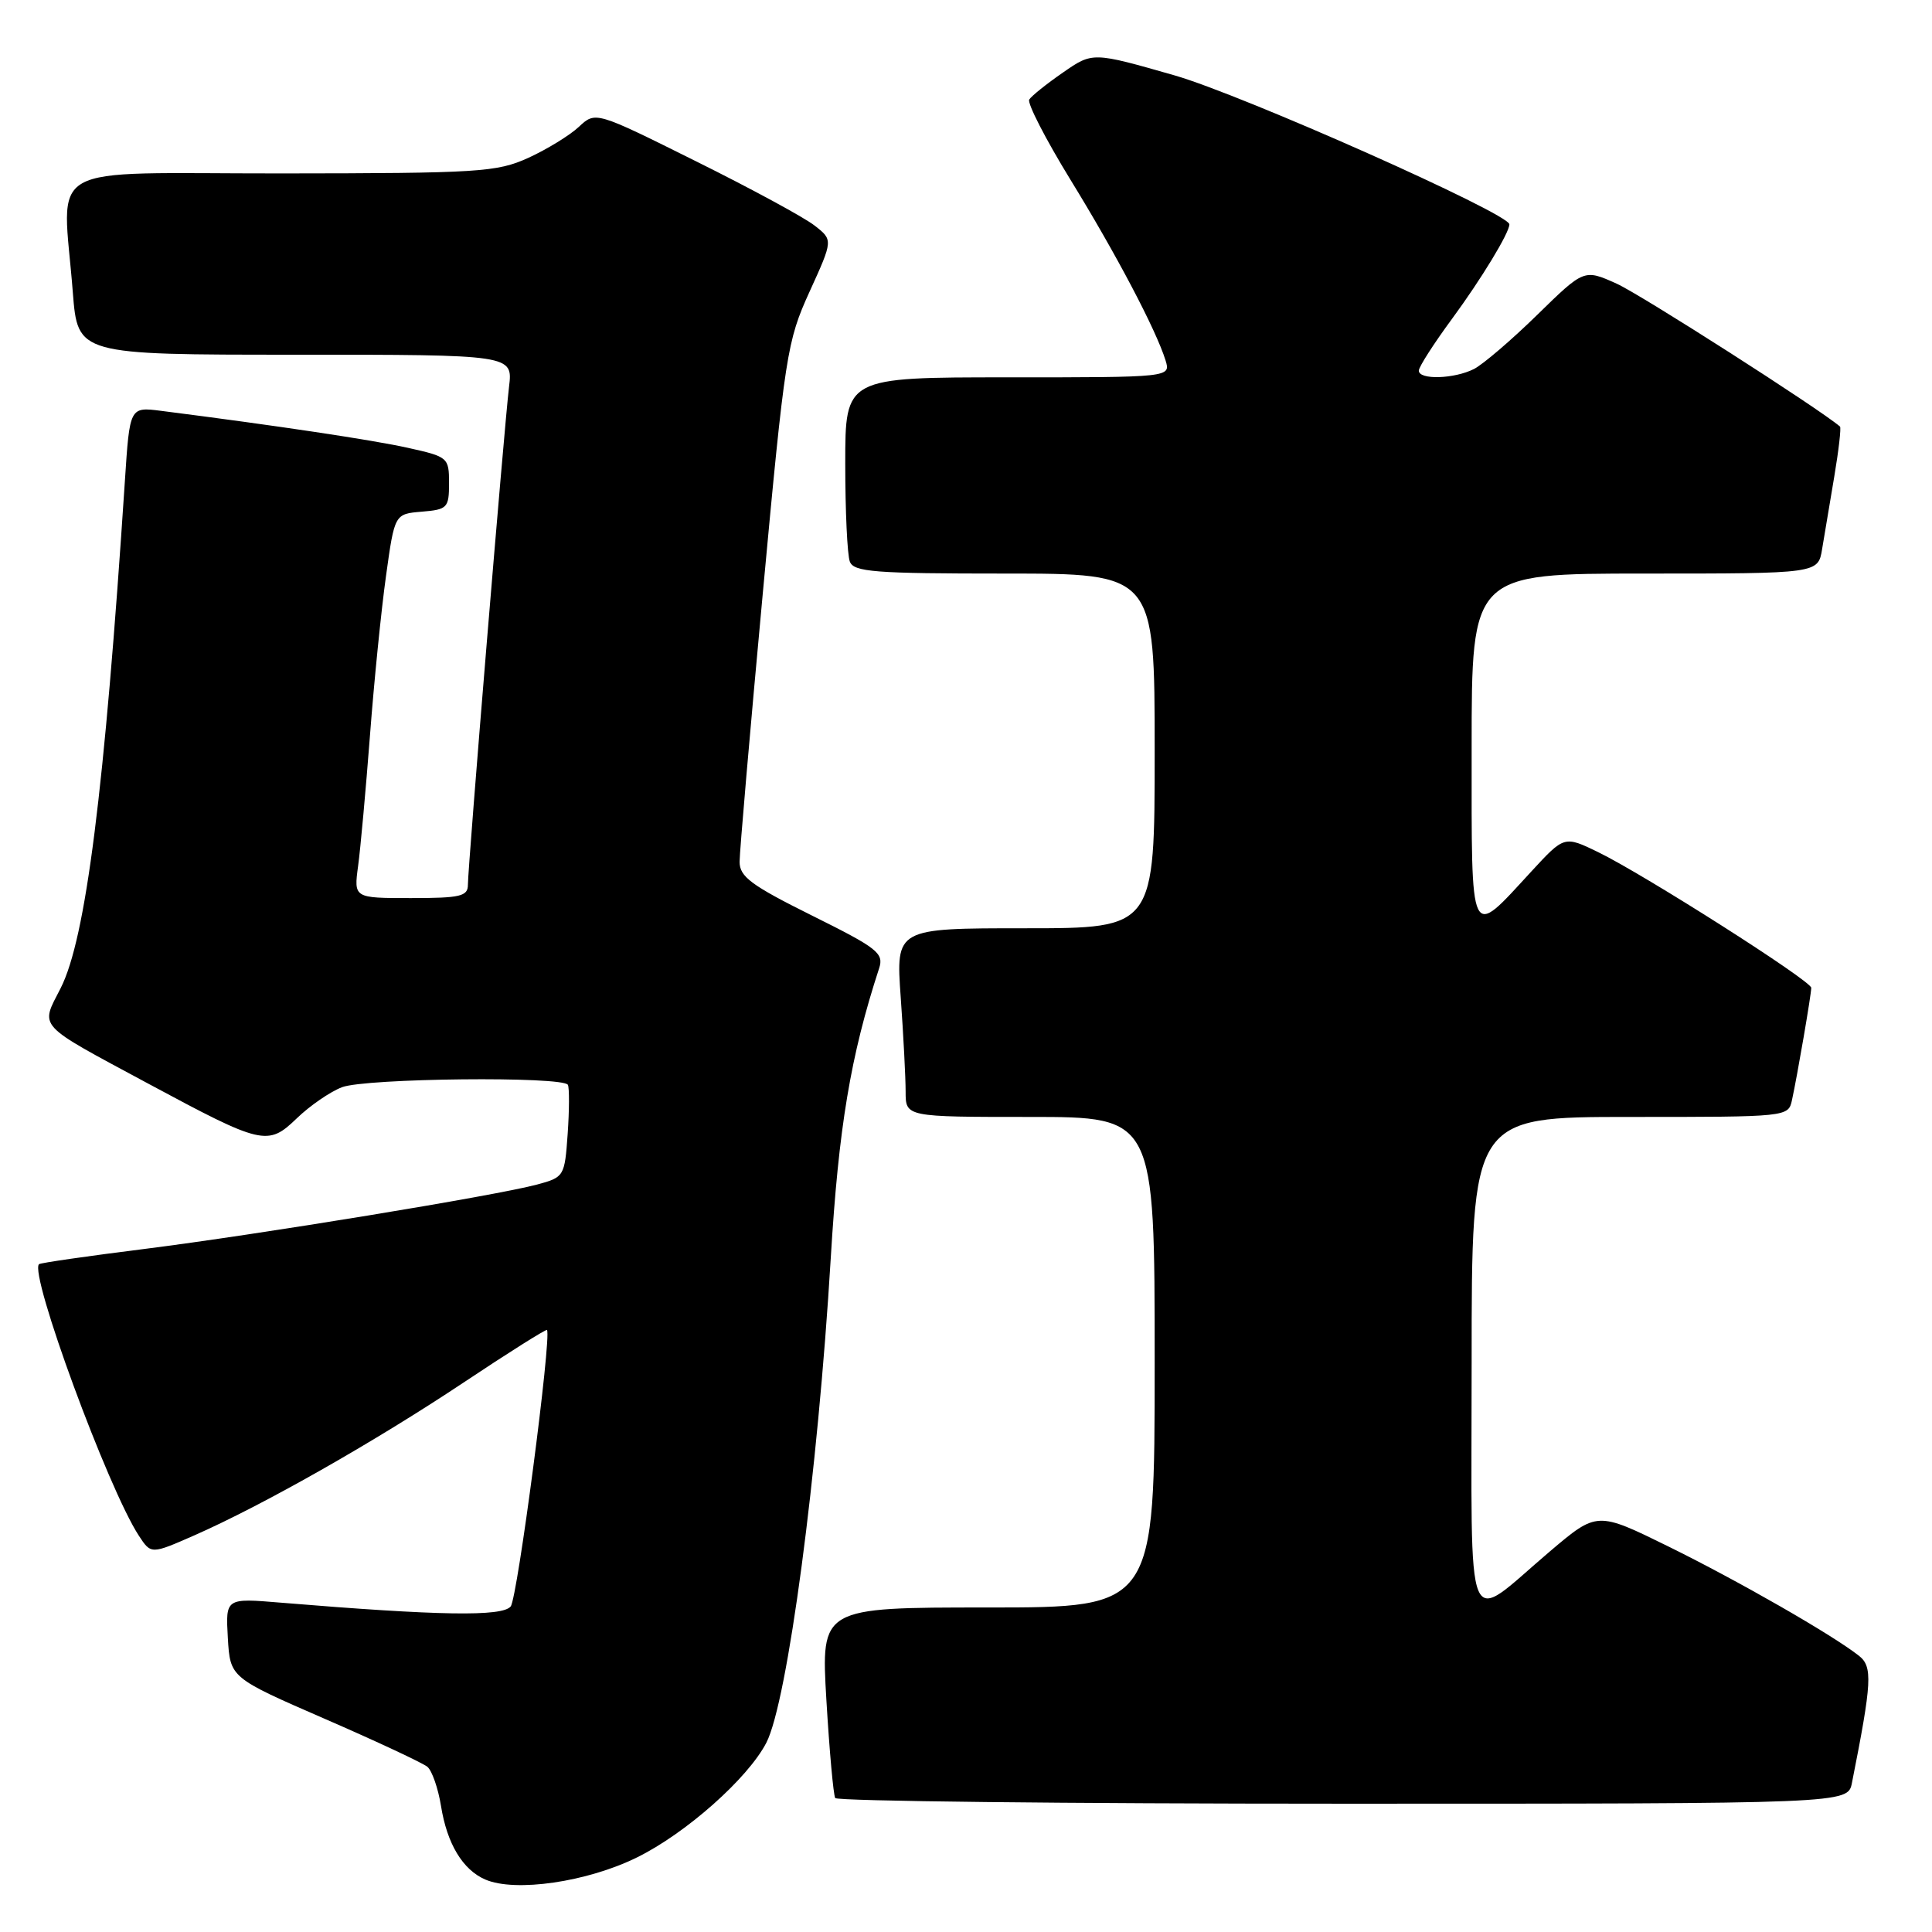 <?xml version="1.0" encoding="UTF-8" standalone="no"?>
<!DOCTYPE svg PUBLIC "-//W3C//DTD SVG 1.1//EN" "http://www.w3.org/Graphics/SVG/1.1/DTD/svg11.dtd" >
<svg xmlns="http://www.w3.org/2000/svg" xmlns:xlink="http://www.w3.org/1999/xlink" version="1.1" viewBox="0 0 256 256">
 <g >
 <path fill="currentColor"
d=" M 84.40 246.12 C 90.89 242.93 99.09 235.65 101.54 230.93 C 104.35 225.49 108.37 195.28 110.08 166.70 C 111.12 149.39 112.70 139.91 116.49 128.30 C 117.14 126.30 116.28 125.63 107.60 121.32 C 99.52 117.30 98.00 116.17 98.00 114.19 C 98.00 112.89 99.38 96.90 101.07 78.66 C 104.02 46.85 104.28 45.22 107.27 38.65 C 110.39 31.80 110.39 31.80 107.94 29.89 C 106.60 28.83 99.52 24.99 92.20 21.36 C 78.91 14.74 78.91 14.74 76.70 16.81 C 75.49 17.94 72.47 19.79 70.00 20.92 C 65.82 22.81 63.52 22.96 37.25 22.98 C 5.12 23.00 8.29 21.19 9.65 38.75 C 10.30 47.00 10.30 47.00 39.13 47.00 C 67.96 47.00 67.96 47.00 67.45 51.25 C 66.81 56.59 62.00 114.82 62.00 117.23 C 62.00 118.77 61.01 119.00 54.44 119.00 C 46.88 119.00 46.88 119.00 47.45 114.75 C 47.77 112.41 48.47 104.65 49.02 97.50 C 49.56 90.35 50.52 80.81 51.15 76.30 C 52.29 68.10 52.29 68.10 55.89 67.80 C 59.29 67.52 59.50 67.29 59.50 64.02 C 59.50 60.63 59.37 60.52 54.05 59.34 C 49.38 58.30 36.73 56.40 21.35 54.44 C 17.19 53.91 17.19 53.91 16.55 63.70 C 13.85 104.80 11.37 124.40 8.03 130.95 C 5.33 136.24 4.67 135.53 19.61 143.57 C 34.77 151.72 35.48 151.89 39.32 148.19 C 41.07 146.50 43.77 144.65 45.32 144.06 C 48.49 142.86 74.68 142.59 75.25 143.75 C 75.45 144.16 75.44 147.08 75.22 150.24 C 74.82 155.88 74.76 155.99 71.16 156.96 C 65.62 158.44 34.25 163.59 19.00 165.51 C 11.57 166.44 5.35 167.34 5.17 167.51 C 3.84 168.77 14.31 197.24 18.40 203.49 C 20.02 205.96 20.02 205.96 25.76 203.44 C 34.88 199.42 49.53 191.11 61.37 183.23 C 67.37 179.23 72.37 176.08 72.48 176.23 C 73.11 177.15 68.57 211.75 67.67 212.86 C 66.56 214.23 58.25 214.10 37.19 212.36 C 29.89 211.75 29.89 211.75 30.19 217.03 C 30.50 222.30 30.50 222.30 43.00 227.74 C 49.88 230.73 56.01 233.60 56.63 234.11 C 57.24 234.62 58.05 236.94 58.43 239.27 C 59.23 244.31 61.31 247.76 64.31 249.05 C 68.28 250.76 77.79 249.38 84.40 246.12 Z  M 245.39 236.25 C 248.05 222.85 248.16 220.84 246.31 219.39 C 242.73 216.58 230.32 209.47 221.06 204.91 C 211.62 200.27 211.62 200.27 205.38 205.56 C 193.90 215.31 195.00 217.97 195.00 180.54 C 195.00 148.00 195.00 148.00 215.98 148.00 C 236.93 148.00 236.96 148.00 237.45 145.75 C 238.15 142.55 240.00 131.78 240.00 130.89 C 240.00 129.97 217.88 115.89 211.76 112.91 C 207.28 110.74 207.28 110.74 202.95 115.43 C 194.63 124.46 195.00 125.23 195.00 99.04 C 195.00 76.00 195.00 76.00 217.95 76.00 C 240.91 76.00 240.91 76.00 241.44 72.75 C 241.74 70.96 242.46 66.64 243.05 63.15 C 243.64 59.65 243.98 56.67 243.81 56.52 C 241.00 54.12 217.35 38.99 214.20 37.58 C 209.90 35.65 209.90 35.65 203.70 41.71 C 200.29 45.05 196.52 48.27 195.32 48.89 C 192.70 50.22 188.00 50.36 188.00 49.11 C 188.00 48.62 189.99 45.52 192.42 42.22 C 196.28 36.97 200.00 30.85 200.00 29.73 C 200.00 28.30 164.69 12.59 155.64 9.99 C 144.78 6.88 144.78 6.88 140.85 9.61 C 138.68 11.11 136.67 12.72 136.38 13.19 C 136.09 13.66 138.54 18.43 141.82 23.78 C 147.92 33.70 153.19 43.72 154.44 47.75 C 155.13 50.00 155.13 50.00 133.57 50.00 C 112.00 50.00 112.00 50.00 112.00 61.42 C 112.00 67.70 112.27 73.55 112.61 74.42 C 113.13 75.79 115.89 76.00 133.11 76.00 C 153.00 76.00 153.00 76.00 153.00 99.50 C 153.00 123.00 153.00 123.00 135.85 123.00 C 118.70 123.00 118.70 123.00 119.35 132.15 C 119.71 137.19 120.00 142.81 120.00 144.65 C 120.00 148.00 120.00 148.00 136.50 148.00 C 153.00 148.00 153.00 148.00 153.00 180.50 C 153.00 213.00 153.00 213.00 130.89 213.00 C 108.78 213.00 108.78 213.00 109.50 225.25 C 109.90 231.99 110.43 237.84 110.67 238.25 C 110.92 238.66 141.21 239.00 177.98 239.00 C 244.84 239.00 244.84 239.00 245.39 236.25 Z "/>
</g>
</svg>